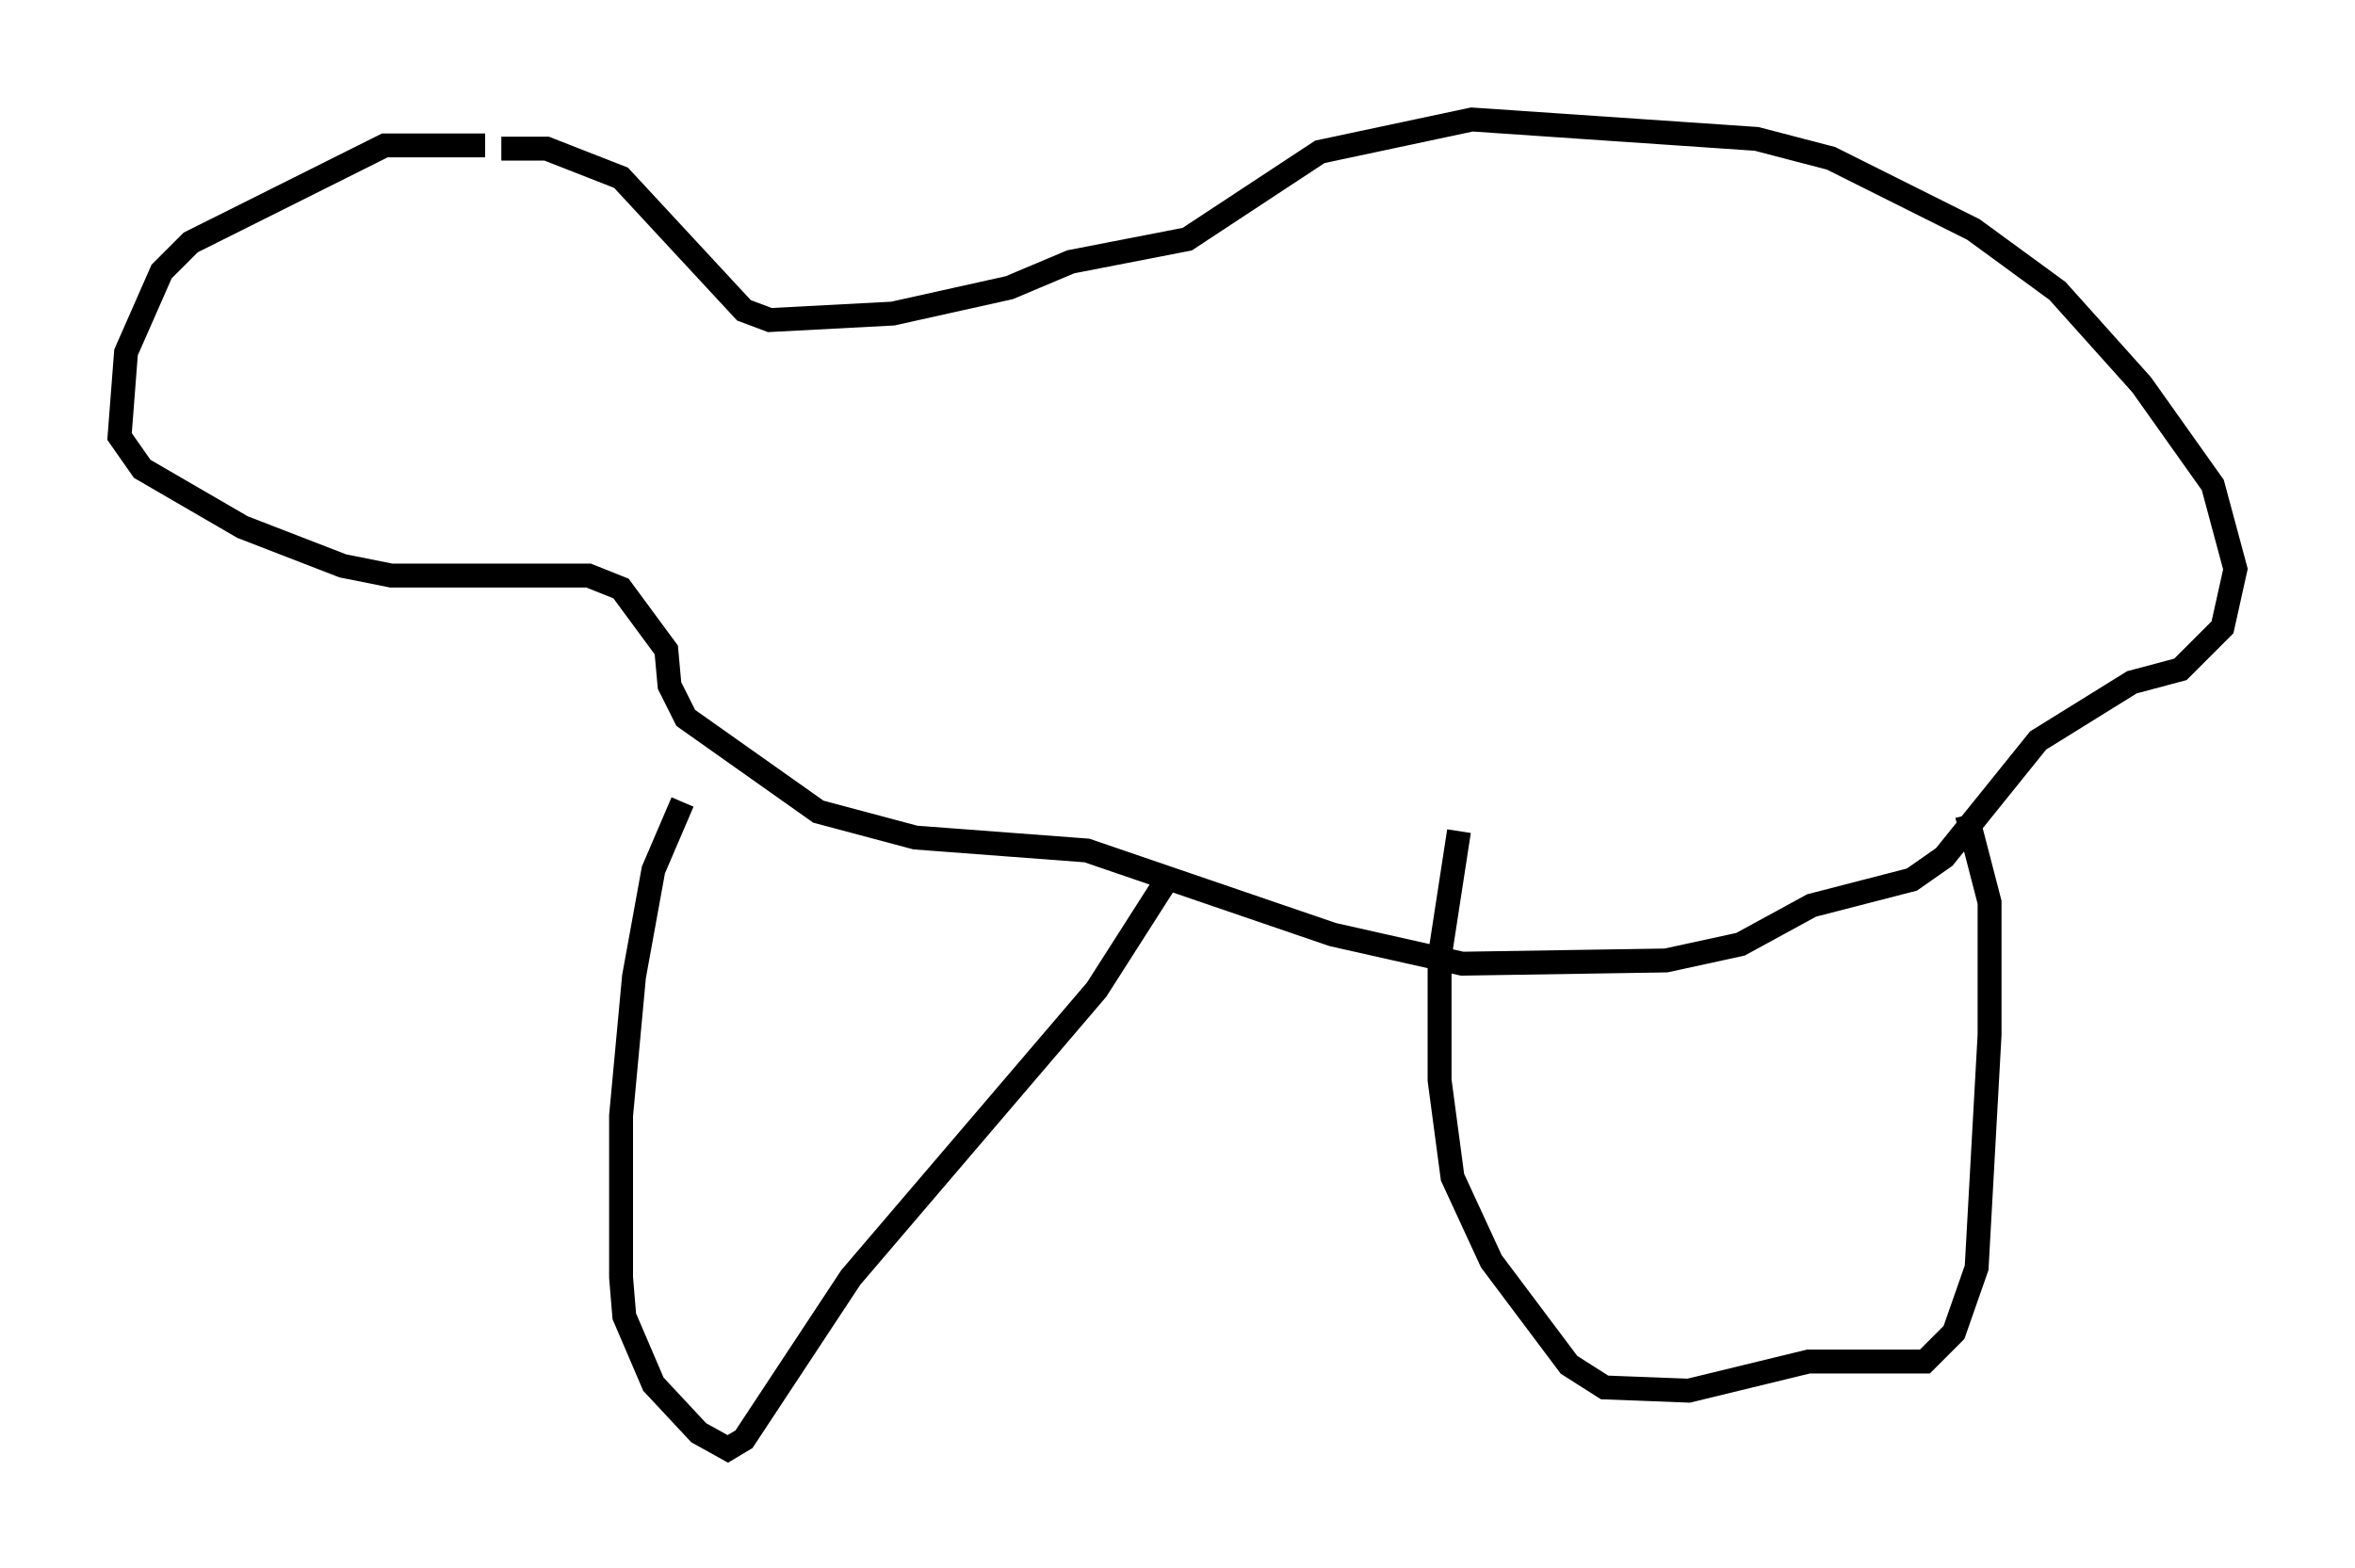 <?xml version="1.0" encoding="utf-8" ?>
<svg baseProfile="full" height="65.615" version="1.1" width="98.497" xmlns="http://www.w3.org/2000/svg" xmlns:ev="http://www.w3.org/2001/xml-events" xmlns:xlink="http://www.w3.org/1999/xlink"><defs /><rect fill="white" height="65.615" width="98.497" x="0" y="0" /><path d="M22.321, 7.03 m-2.03, -0.947 l-4.195, 0.0 -8.119, 4.059 l-1.218, 1.218 -1.488, 3.383 l-0.271, 3.518 0.947, 1.353 l4.195, 2.436 4.195, 1.624 l2.03, 0.406 8.254, 0.0 l1.353, 0.541 1.894, 2.571 l0.135, 1.488 0.677, 1.353 l5.548, 3.924 4.059, 1.083 l7.172, 0.541 10.284, 3.518 l5.413, 1.218 8.525, -0.135 l3.112, -0.677 2.977, -1.624 l4.195, -1.083 1.353, -0.947 l3.924, -4.871 3.924, -2.436 l2.03, -0.541 1.759, -1.759 l0.541, -2.436 -0.947, -3.518 l-2.977, -4.195 -3.518, -3.924 l-3.518, -2.571 -5.954, -2.977 l-3.112, -0.812 -11.908, -0.812 l-6.36, 1.353 -5.548, 3.654 l-4.871, 0.947 -2.571, 1.083 l-4.871, 1.083 -5.142, 0.271 l-1.083, -0.406 -5.142, -5.548 l-3.112, -1.218 -1.894, 0.0 m61.298, 27.875 l0.947, 3.654 0.0, 5.548 l-0.541, 9.743 -0.947, 2.706 l-1.218, 1.218 -4.871, 0.0 l-5.007, 1.218 -3.518, -0.135 l-1.488, -0.947 -3.248, -4.33 l-1.624, -3.518 -0.541, -4.059 l0.0, -5.142 0.812, -5.277 m-12.043, 1.759 l-3.112, 4.871 -10.284, 12.043 l-4.465, 6.766 -0.677, 0.406 l-1.218, -0.677 -1.894, -2.03 l-1.218, -2.842 -0.135, -1.624 l0.0, -6.766 0.541, -5.819 l0.812, -4.465 1.218, -2.842 " fill="none" stroke="black" stroke-width="1" /></svg>